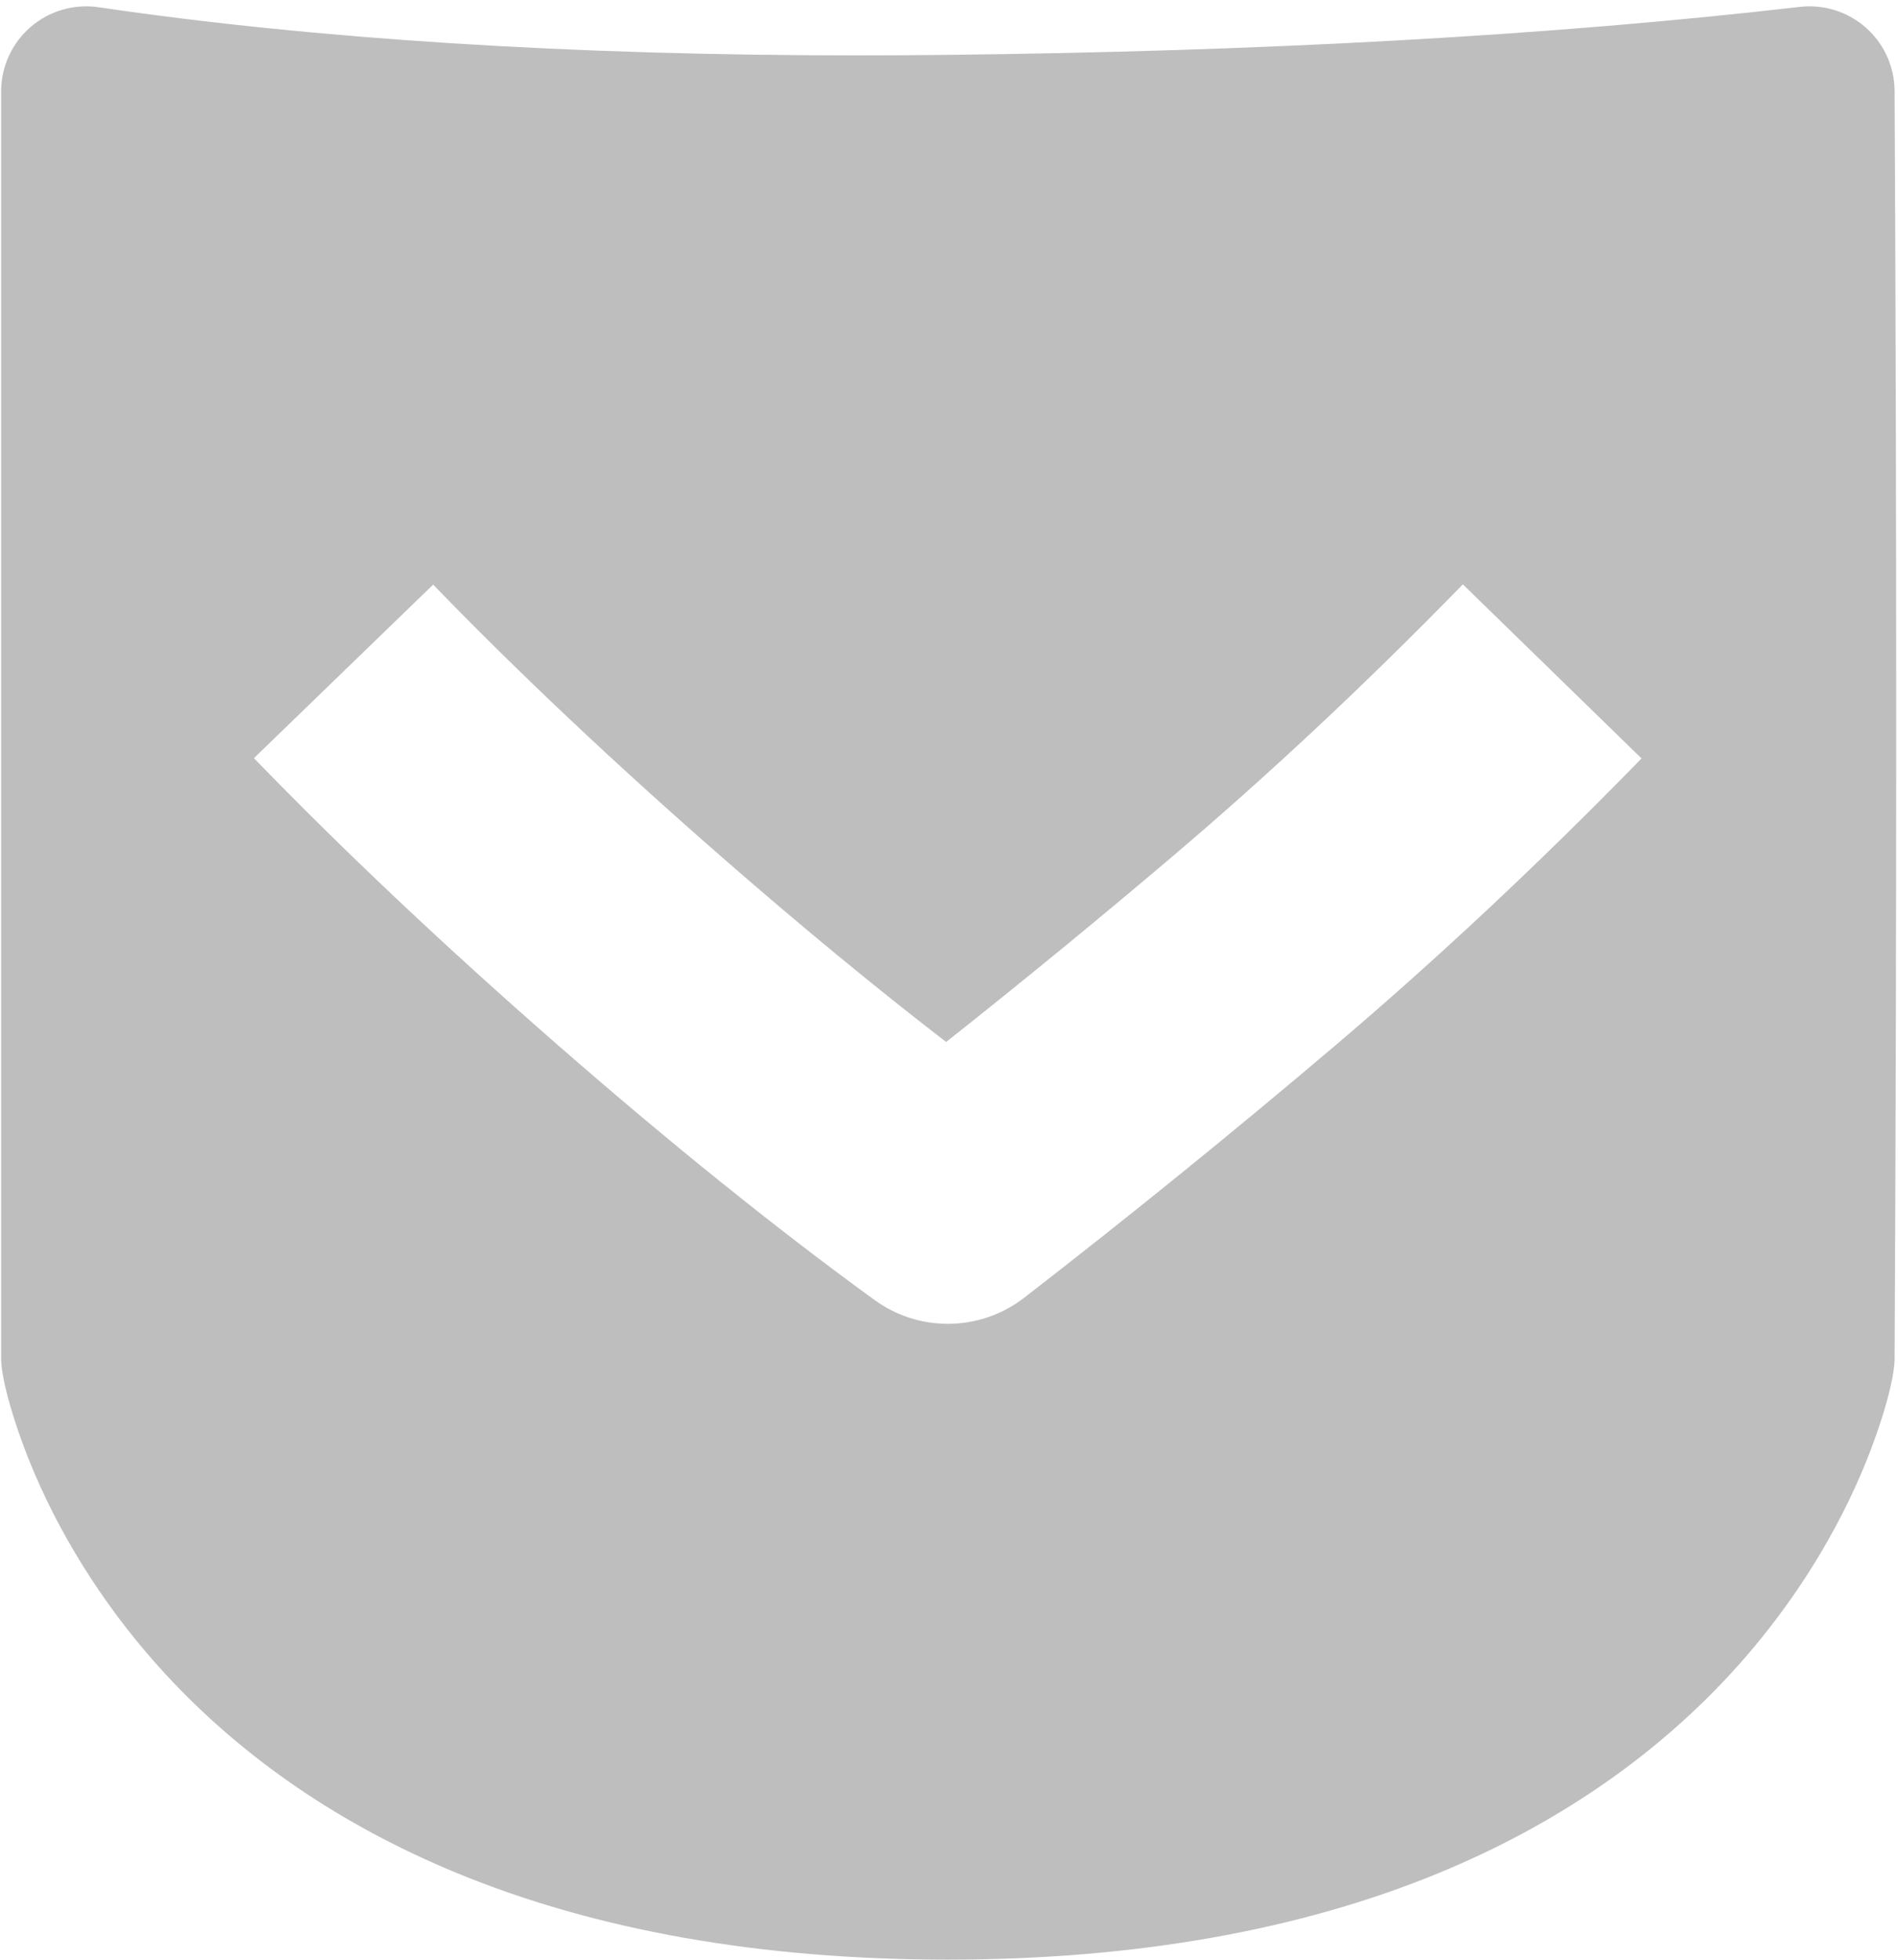 <?xml version="1.0" encoding="utf-8"?>
<!-- Generator: Adobe Illustrator 16.0.0, SVG Export Plug-In . SVG Version: 6.00 Build 0)  -->
<!DOCTYPE svg PUBLIC "-//W3C//DTD SVG 1.1//EN" "http://www.w3.org/Graphics/SVG/1.1/DTD/svg11.dtd">
<svg version="1.1" id="Calque_1" xmlns="http://www.w3.org/2000/svg" xmlns:xlink="http://www.w3.org/1999/xlink" x="0px" y="0px"
	 width="837px" height="864px" viewBox="0 0 837 864" enable-background="new 0 0 837 864" xml:space="preserve">
<path fill="#BEBEBE" d="M835.499,40.101c-0.054-10.662-4.644-20.797-12.622-27.871c-7.979-7.074-18.598-10.417-29.183-9.191
	C685.196,15.58,557.956,22.705,415.506,24.217c-12.571,0.134-25.174,0.201-37.458,0.201c-126.268,0-238.84-7.142-334.59-21.228
	c-10.782-1.586-21.72,1.597-29.969,8.72C5.241,19.034,0.5,29.393,0.5,40.291V599c0,9.317,6.166,30.522,14.66,50.422
	c13.576,31.805,33.646,62.551,58.039,88.915c34.224,36.989,77.254,66.357,127.896,87.287
	c61.538,25.434,134.489,38.329,216.827,38.329c82.337,0,155.292-12.883,216.838-38.291c50.656-20.913,93.704-50.259,127.946-87.223
	c24.42-26.36,44.512-57.104,58.103-88.906c8.468-19.814,14.646-40.991,14.69-50.342C836.443,414.499,836.443,226.394,835.499,40.101
	z M588.439,461.271c-44.644,37.883-90.663,75.186-136.78,110.871c-9.896,7.657-21.774,11.502-33.662,11.502
	c-11.326,0-22.66-3.487-32.307-10.49c-43.055-31.254-90.047-69.066-139.671-112.386c-49.521-43.228-94.617-85.793-134.036-126.513
	l79.033-76.51c37.287,38.517,80.13,78.943,127.342,120.155c34.612,30.215,67.737,57.508,98.887,81.489
	c33.746-26.719,67.263-54.193,100.022-81.991c42.694-36.229,85.704-76.527,127.836-119.776l78.793,76.757
	C679.348,380.108,633.773,422.801,588.439,461.271z"/>
</svg>
